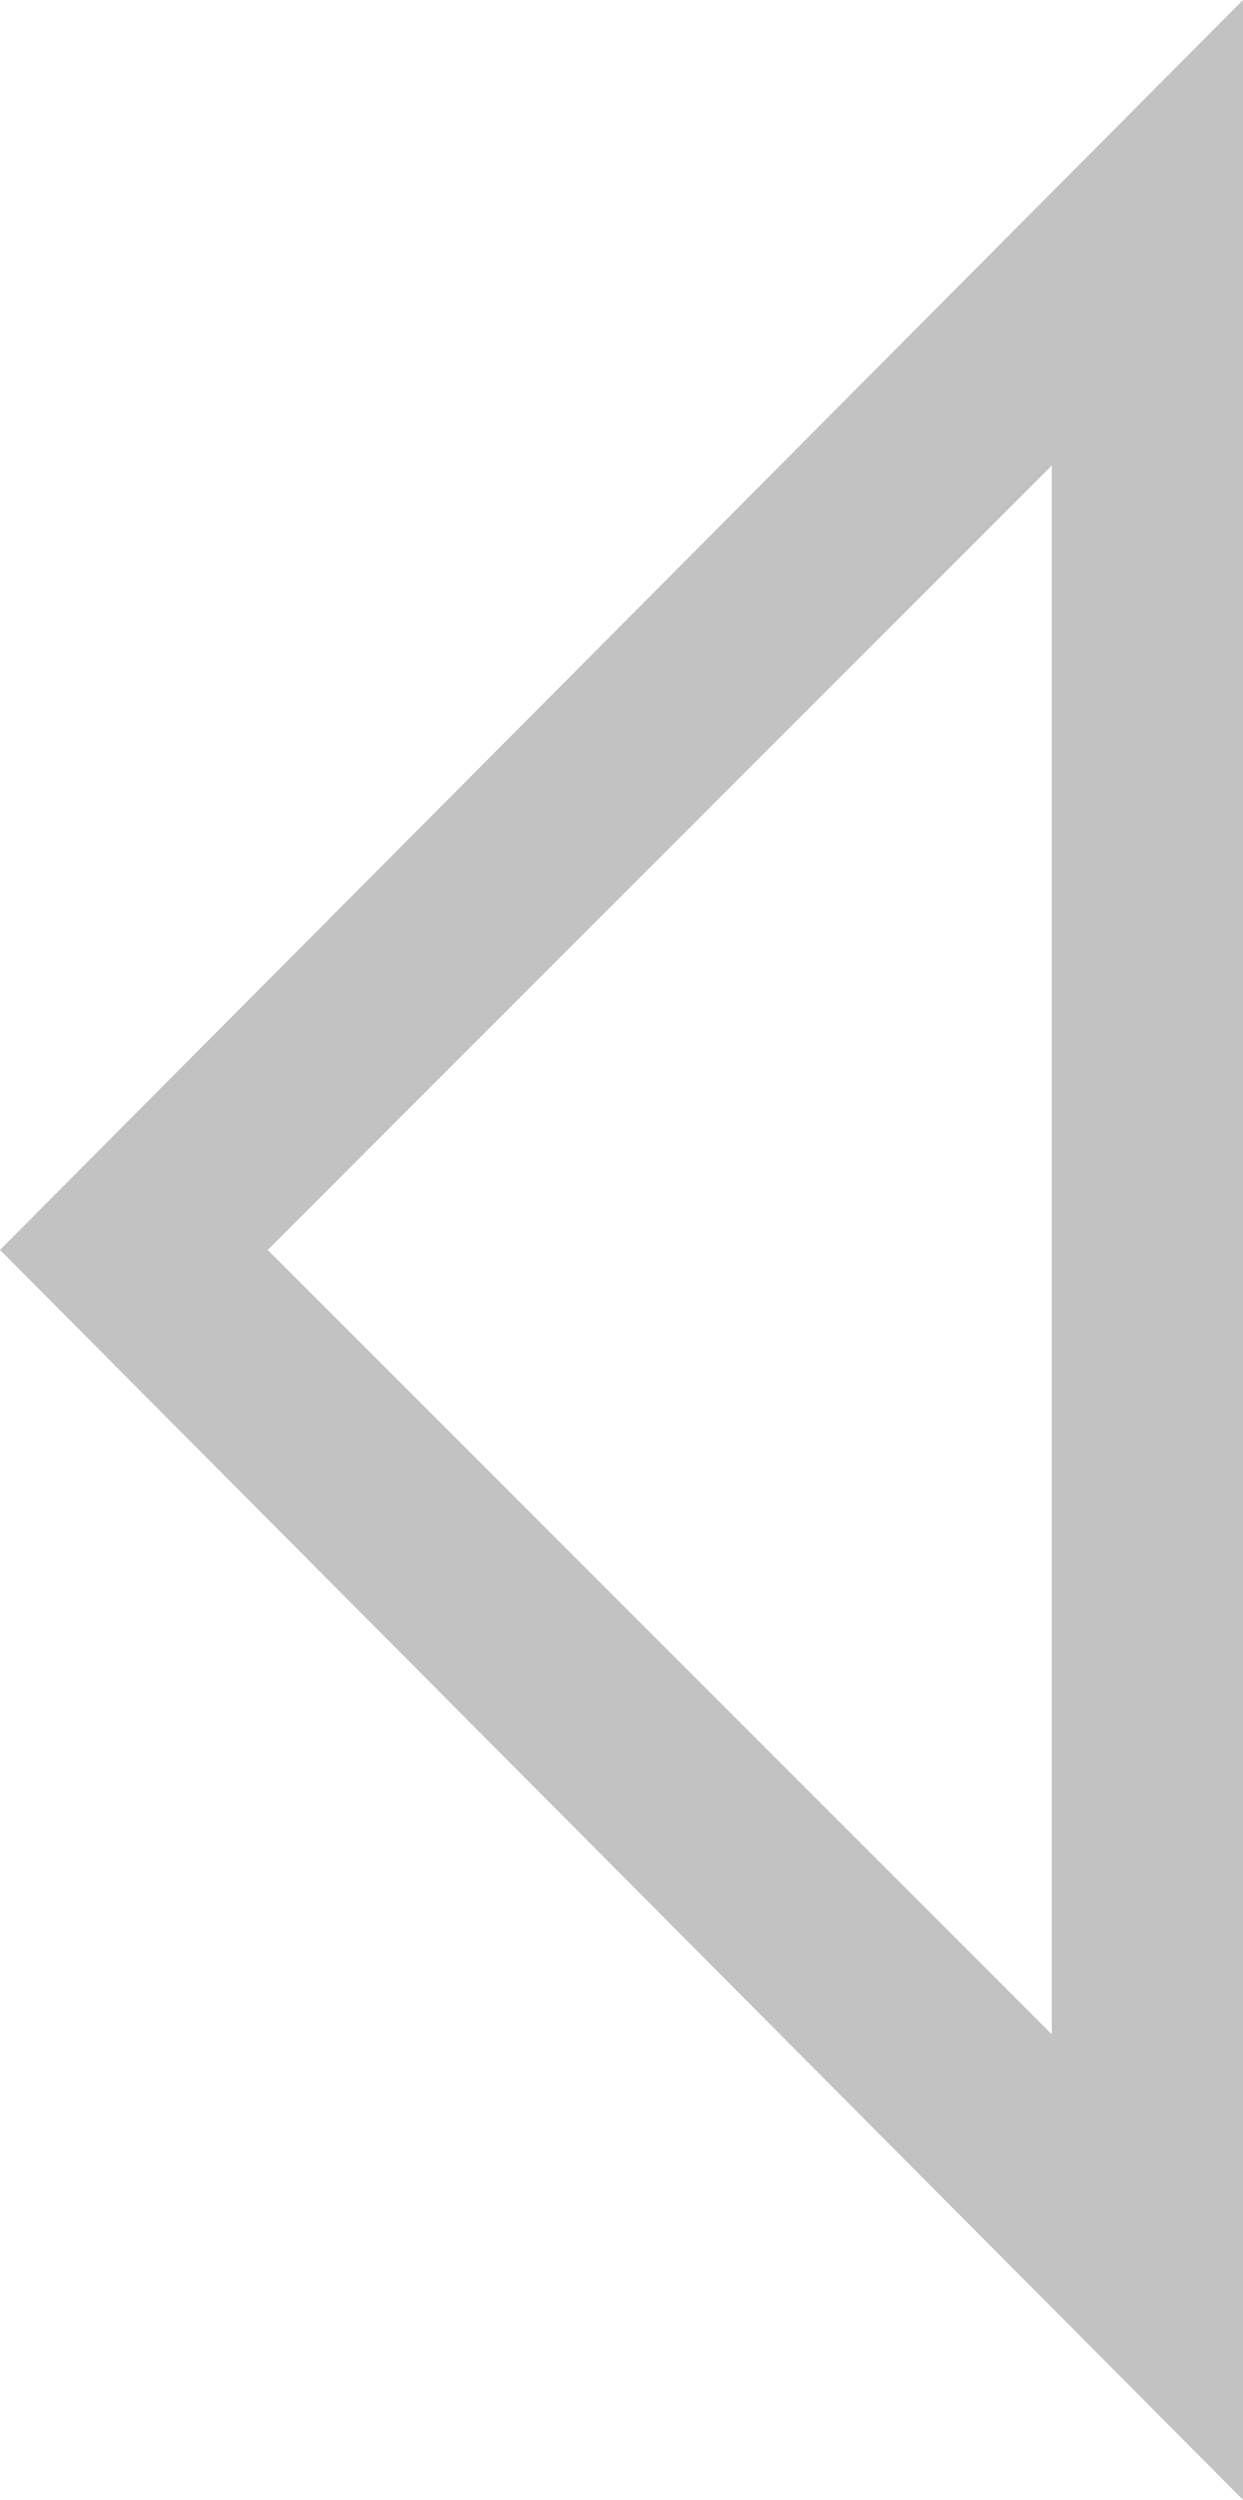 <?xml version="1.0" encoding="utf-8"?>
<!-- Generator: Adobe Illustrator 19.2.0, SVG Export Plug-In . SVG Version: 6.00 Build 0)  -->
<svg version="1.1" id="Layer_1" xmlns="http://www.w3.org/2000/svg" xmlns:xlink="http://www.w3.org/1999/xlink" x="0px" y="0px"
	 viewBox="0 0 19.5 39.2" style="enable-background:new 0 0 19.5 39.2;" xml:space="preserve">
<style type="text/css">
	.st0{fill:#C2C2C2;}
</style>
<g>
	<path class="st0" d="M16.5,31.9L4.2,19.6L16.5,7.3V31.9 M19.5,39.2V0L0,19.6L19.5,39.2L19.5,39.2z"/>
</g>
</svg>
